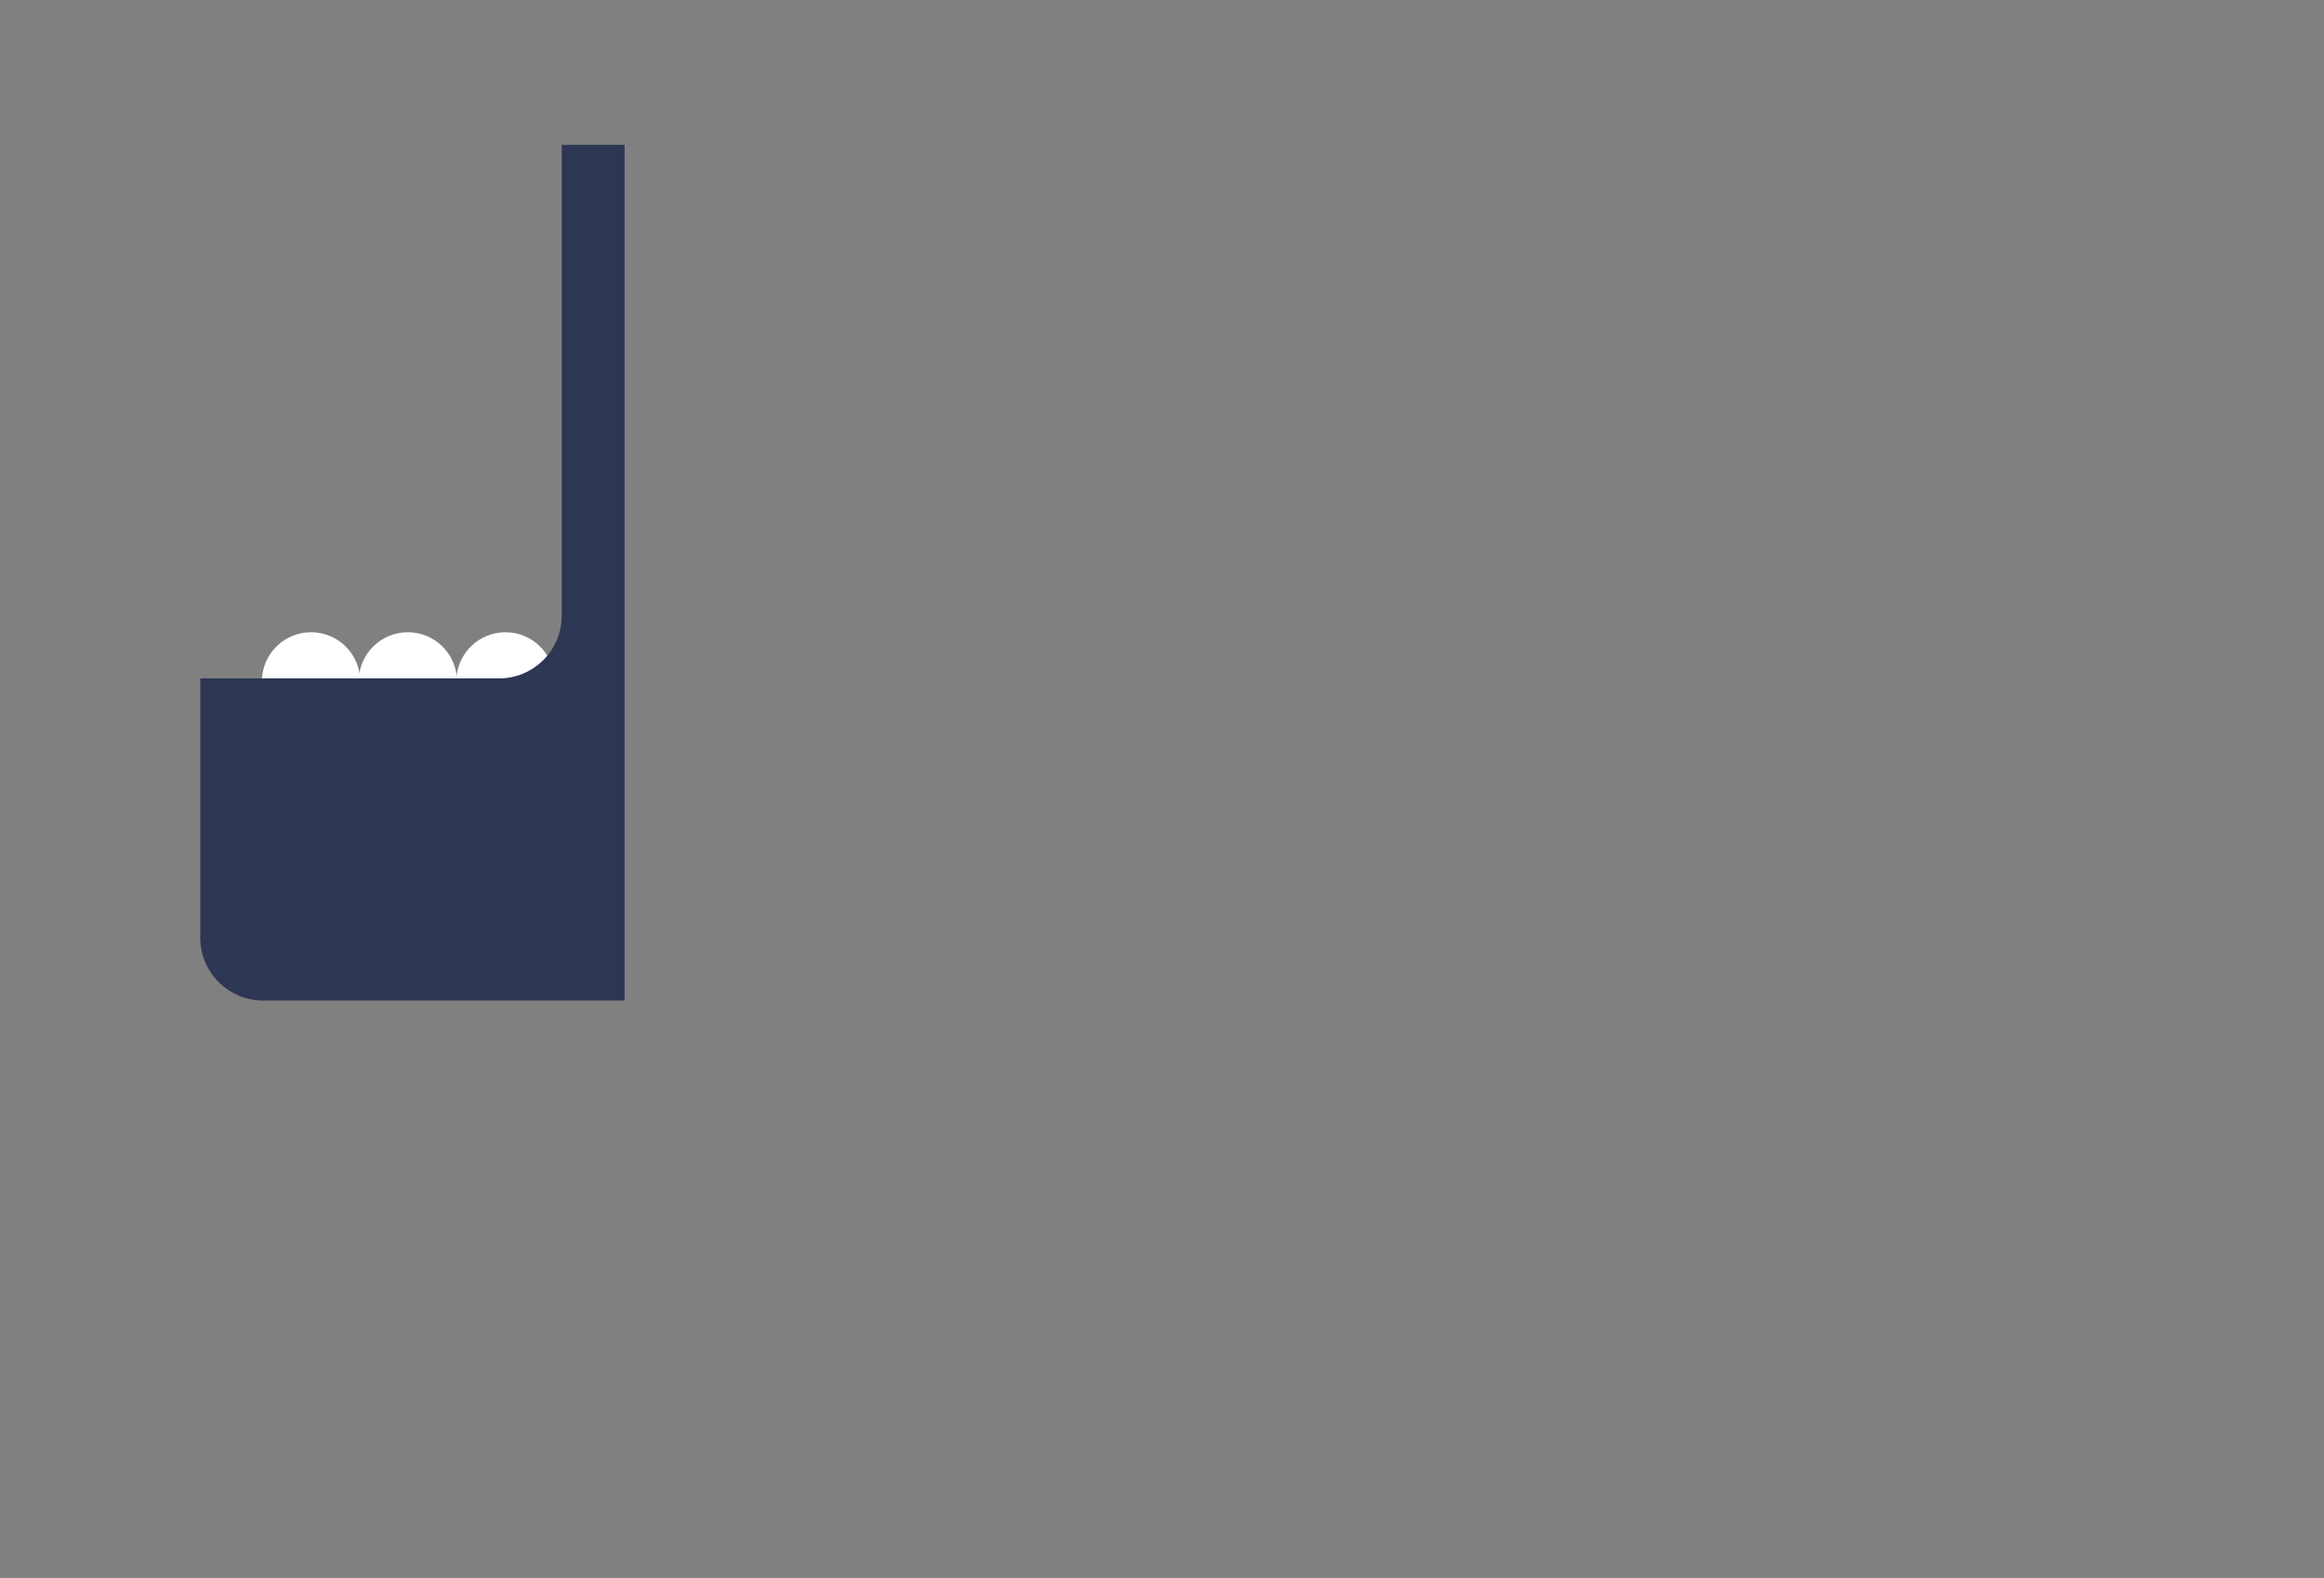 <?xml version="1.0" encoding="utf-8"?>
<!-- Generator: Adobe Illustrator 17.0.0, SVG Export Plug-In . SVG Version: 6.00 Build 0)  -->
<!DOCTYPE svg PUBLIC "-//W3C//DTD SVG 1.1//EN" "http://www.w3.org/Graphics/SVG/1.1/DTD/svg11.dtd">
<svg version="1.1" id="Layer_1" xmlns="http://www.w3.org/2000/svg" xmlns:xlink="http://www.w3.org/1999/xlink" x="0px" y="0px"
	 width="354.426px" height="240.716px" viewBox="0 0 354.426 240.716" enable-background="new 0 0 354.426 240.716"
	 xml:space="preserve">
<rect x="0" y="0" width="354.426" height="240.716" fill="#808080" stroke="none"/>
<rect y="0" fill="#FFFFFF" fill-opacity="0" width="354.426" height="240.716"/>
<g>
	<g>
		<path fill="#FFFFFF" d="M69.592,103.638c0.166-3.998,3.451-7.191,7.49-7.191s7.323,3.193,7.49,7.191H69.592z"/>
		<path fill="#FFFFFF" d="M54.706,103.638c0.166-3.998,3.451-7.191,7.49-7.191s7.323,3.193,7.49,7.191H54.706z"/>
		<path fill="#FFFFFF" d="M39.947,103.638c0.166-3.998,3.451-7.191,7.49-7.191s7.323,3.193,7.49,7.191H39.947z"/>
	</g>
	<path fill="#2D3653" d="M95.257,22.085v130.546H40.129c-5.295,0-9.587-4.292-9.587-9.587v-39.548h45.54
		c5.295,0,9.587-4.292,9.587-9.587V22.085H95.257z"/>
</g>
</svg>
